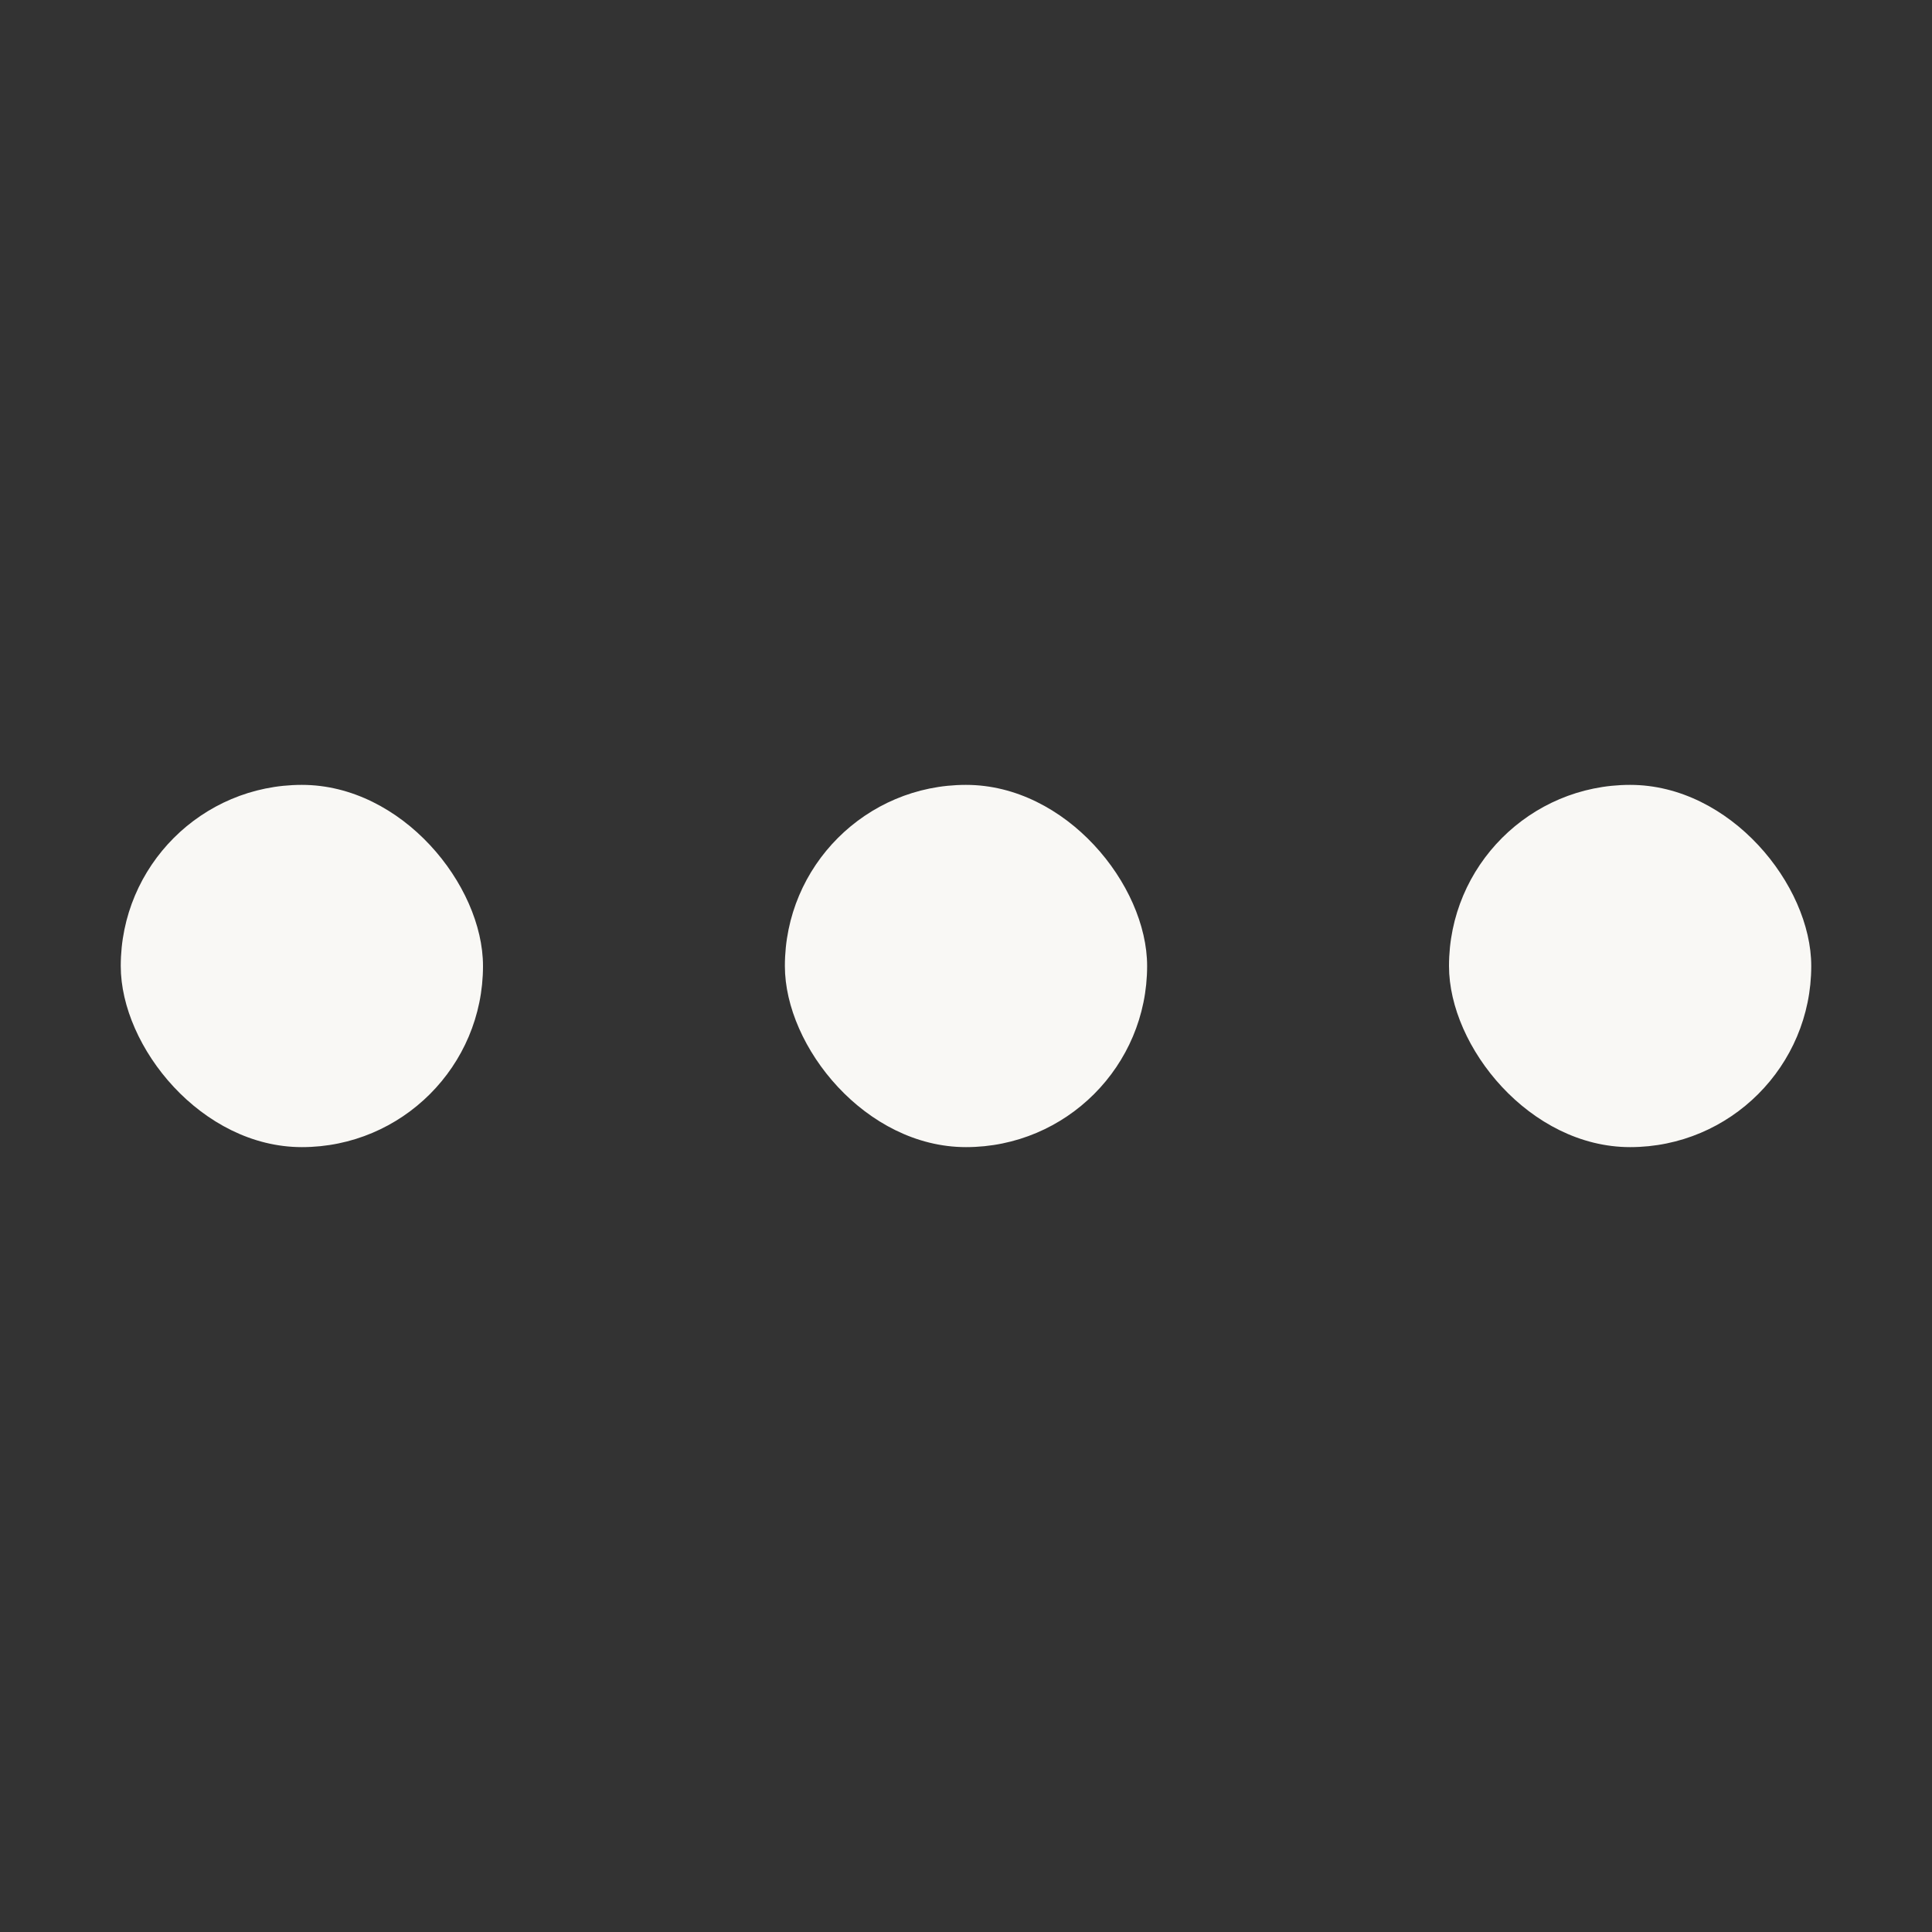 <svg width="32" height="32" viewBox="0 0 32 32" fill="none" xmlns="http://www.w3.org/2000/svg">
<rect x="0" y="0" width="32" height="32" fill="#333333" stroke="none"/>
<rect x="2" y="13" width="6" height="6" rx="3" fill="#F9F8F5"/>
<rect x="13" y="13" width="6" height="6" rx="3" fill="#F9F8F5"/>
<rect x="24" y="13" width="6" height="6" rx="3" fill="#F9F8F5"/>
</svg>

